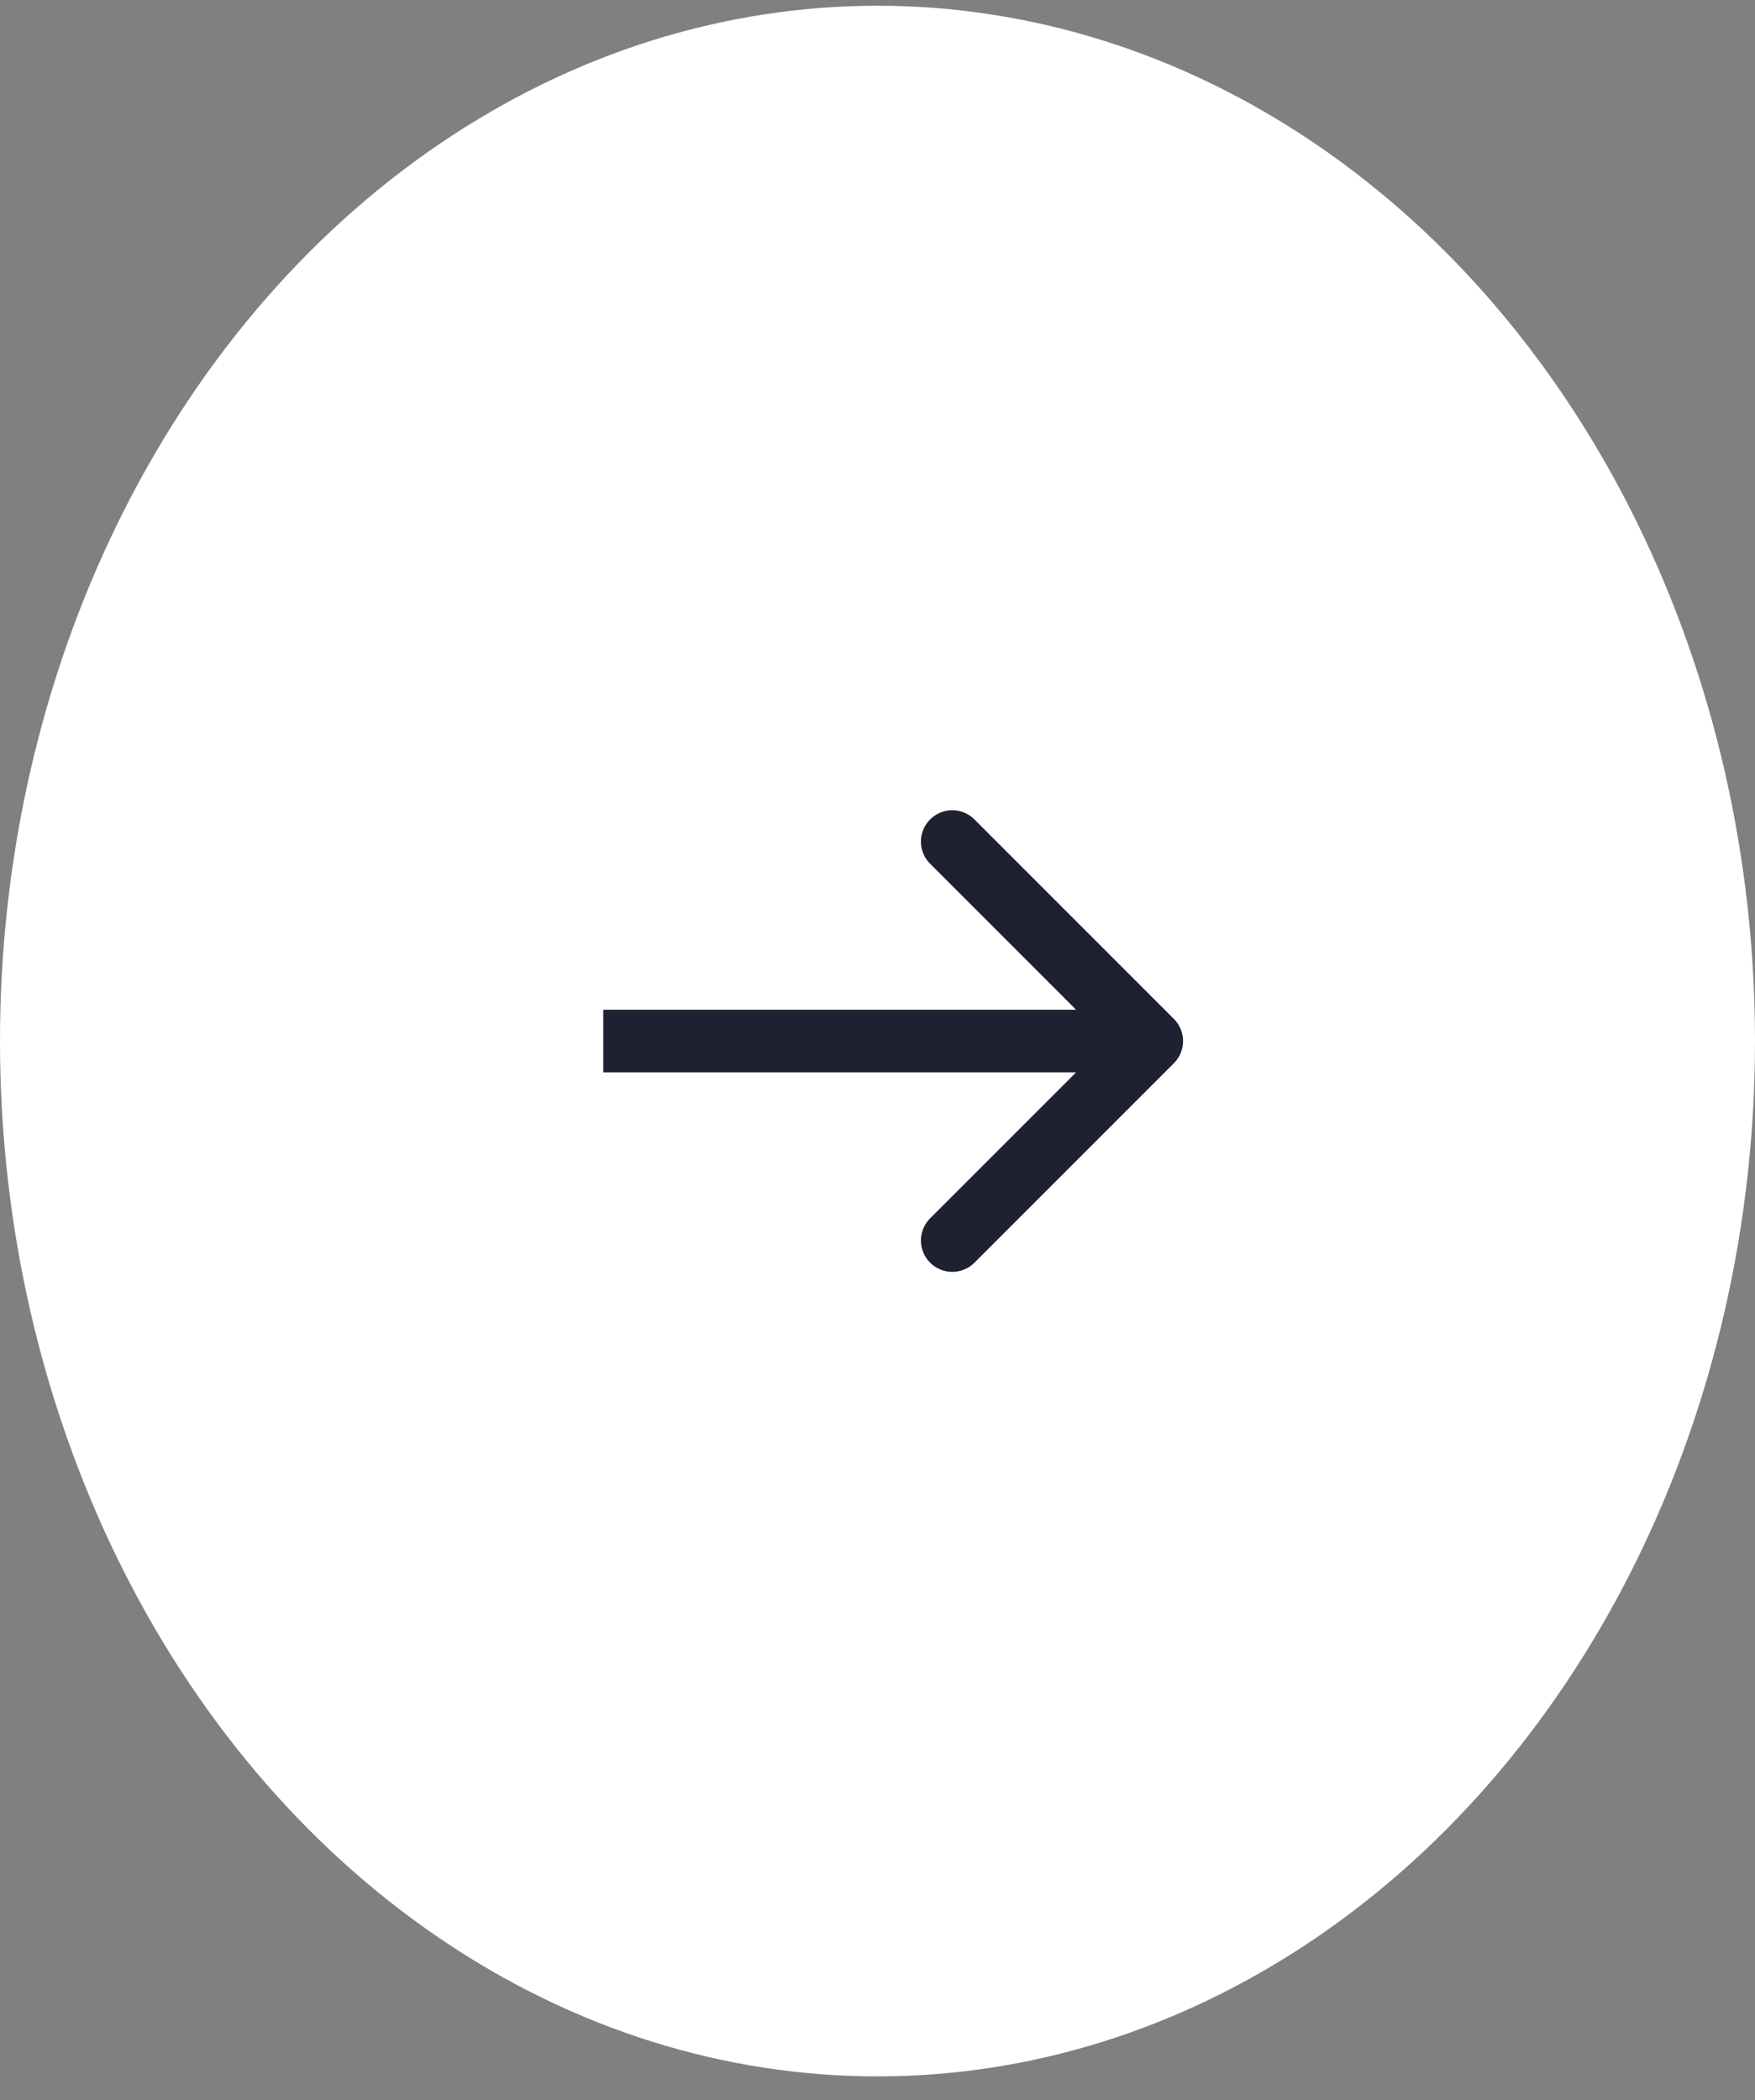 <svg width="56" height="67" viewBox="0 0 56 67" fill="none" xmlns="http://www.w3.org/2000/svg">
<rect x="0" y="0" width="56" height="67" fill="#808080" stroke="none"/>
<g id="Arrow button">
<ellipse id="Ellipse" cx="28" cy="33.214" rx="28" ry="33.031" fill="white"/>
<path id="Arrow" d="M37.457 33.921C37.848 33.53 37.848 32.897 37.457 32.507L31.093 26.143C30.703 25.752 30.07 25.752 29.679 26.143C29.288 26.533 29.288 27.166 29.679 27.557L35.336 33.214L29.679 38.87C29.288 39.261 29.288 39.894 29.679 40.285C30.07 40.675 30.703 40.675 31.093 40.285L37.457 33.921ZM19.25 34.214L36.75 34.214L36.75 32.214L19.25 32.214L19.25 34.214Z" fill="#1D2130"/>
</g>
</svg>
